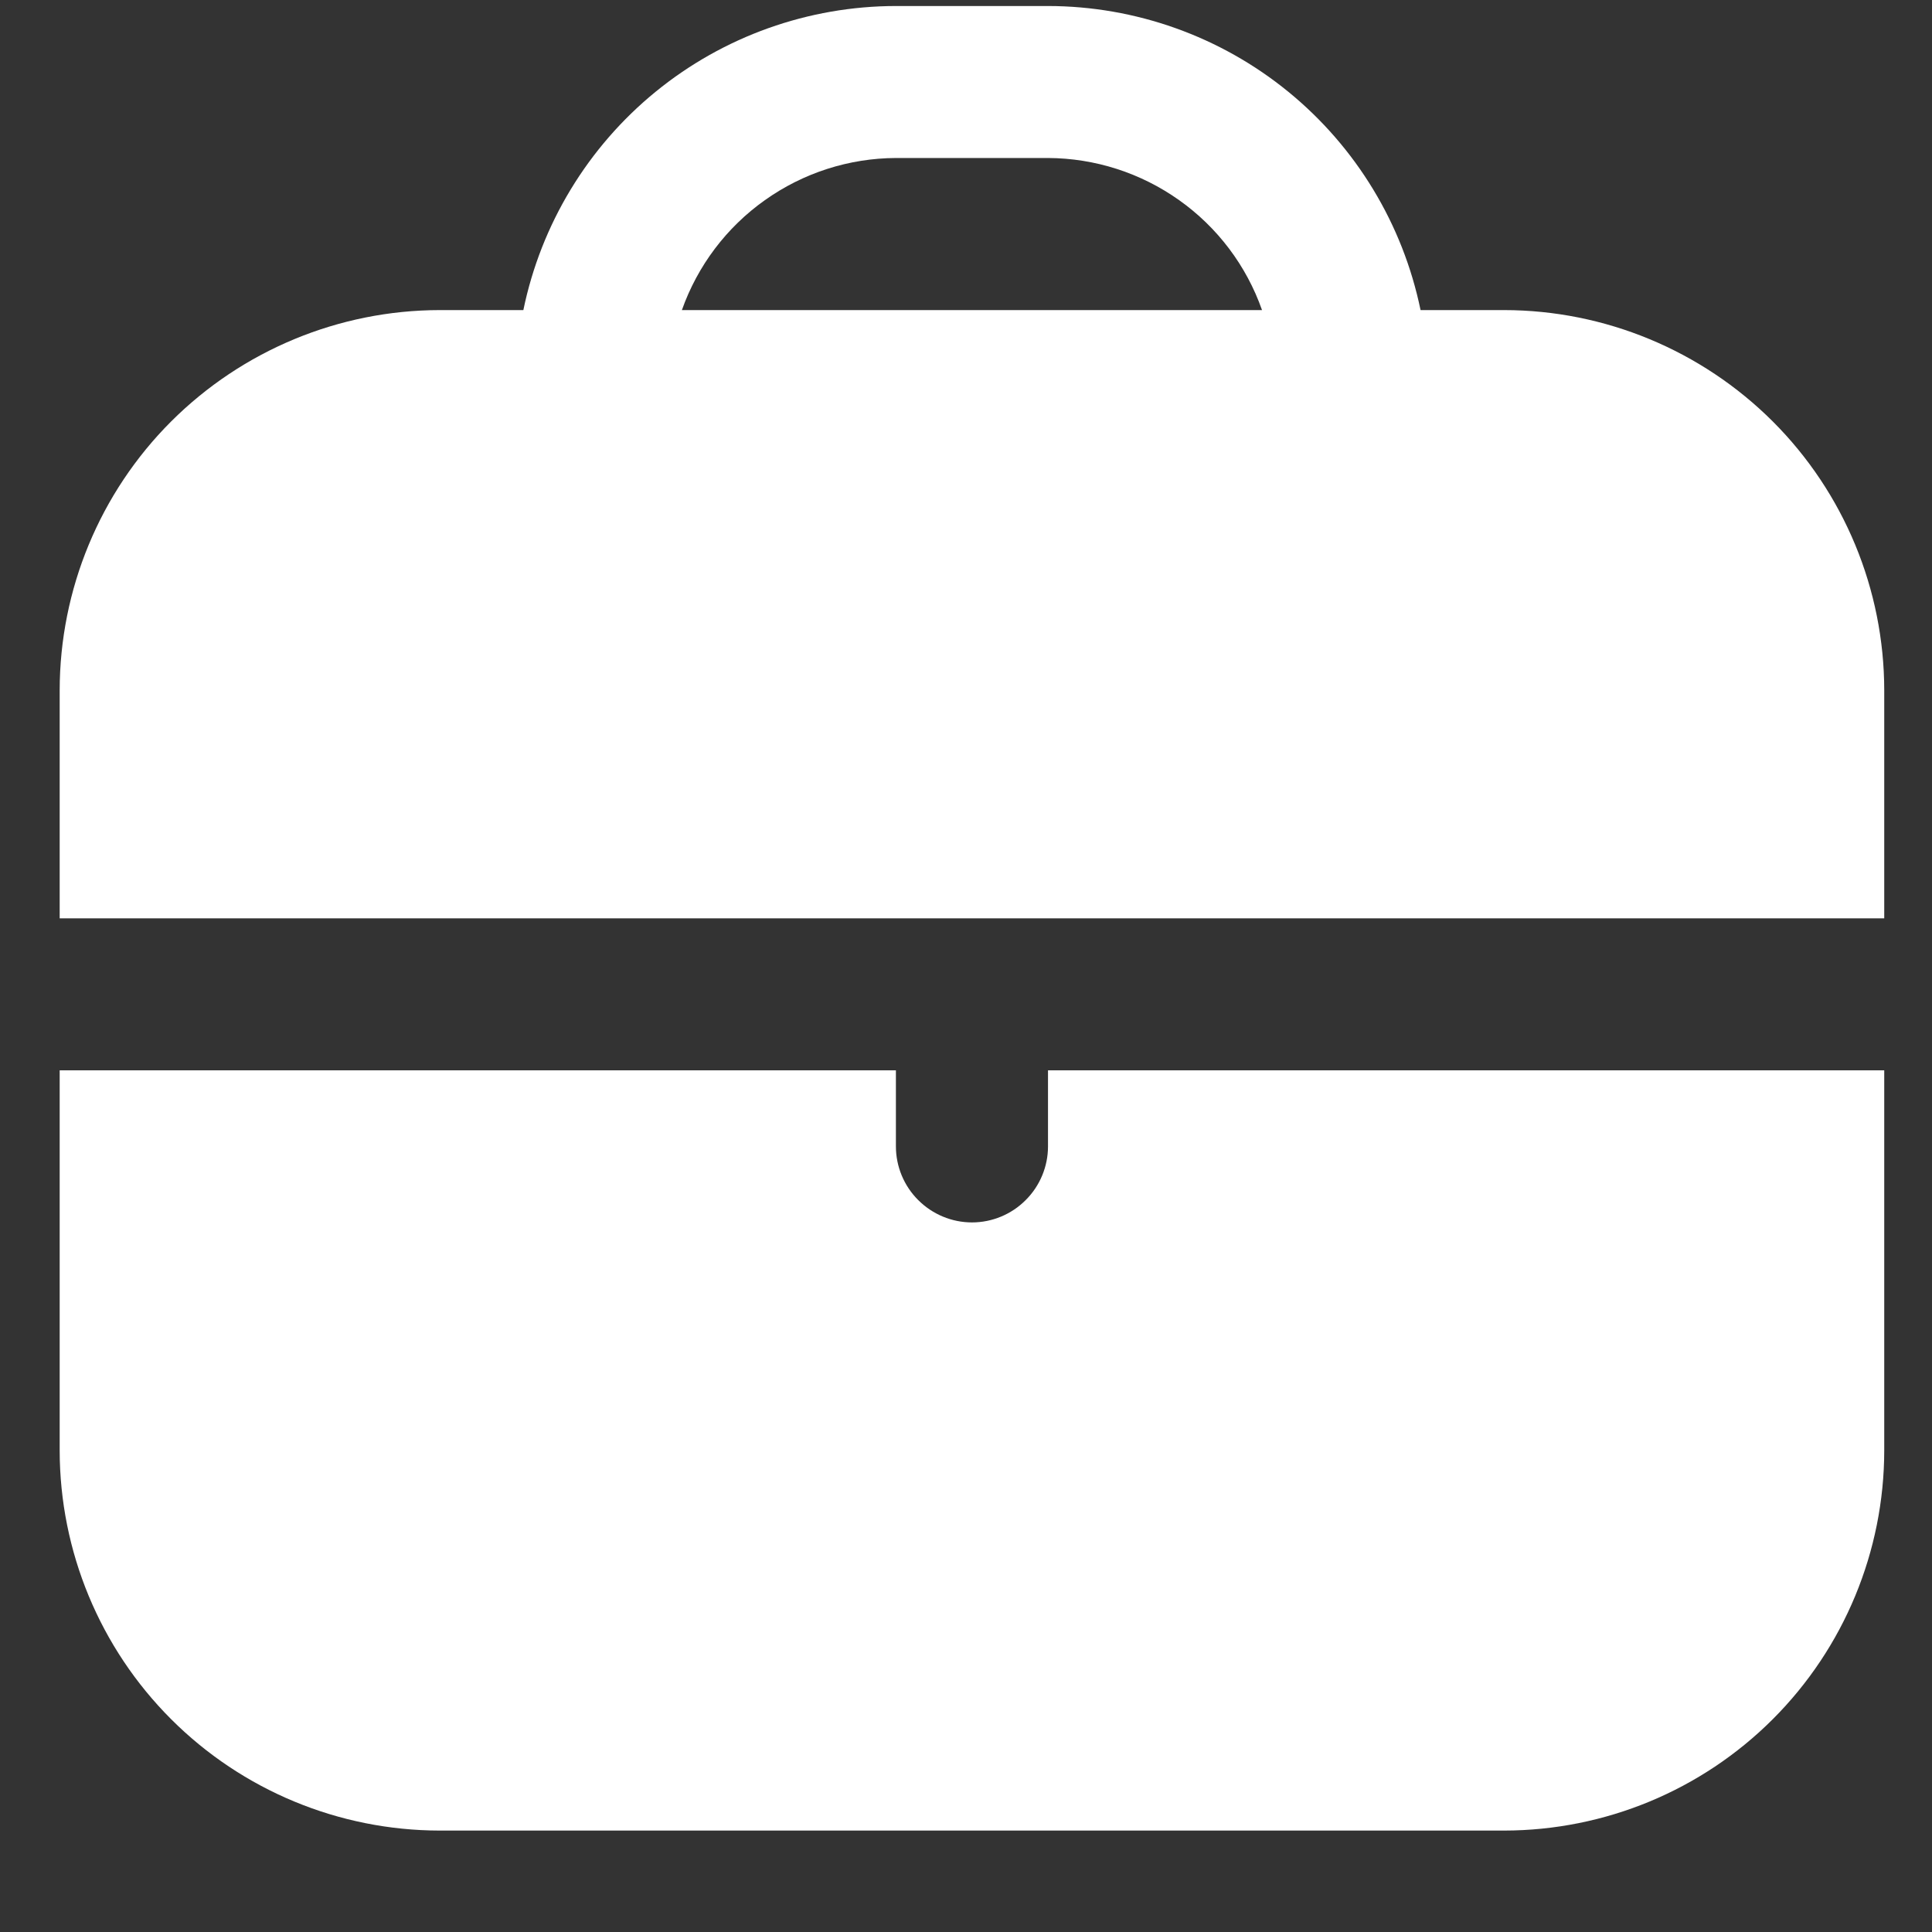 <svg width="18" height="18" viewBox="0 0 18 18" fill="none" xmlns="http://www.w3.org/2000/svg">
<rect x="0" y="0" width="18" height="18" fill="#333333" stroke="none"/>
<g clip-path="url(#clip0_1722_10399)">
<path d="M14.014 2.889H13.235C13.07 2.089 12.635 1.371 12.003 0.855C11.371 0.339 10.58 0.057 9.764 0.056L8.347 0.056C7.531 0.057 6.74 0.339 6.108 0.855C5.476 1.371 5.041 2.089 4.876 2.889H4.097C3.158 2.89 2.258 3.264 1.594 3.927C0.93 4.591 0.557 5.492 0.556 6.431L0.556 8.556H17.555V6.431C17.554 5.492 17.181 4.591 16.517 3.927C15.853 3.264 14.953 2.89 14.014 2.889ZM6.353 2.889C6.499 2.476 6.769 2.118 7.126 1.865C7.483 1.611 7.909 1.474 8.347 1.472H9.764C10.202 1.474 10.629 1.611 10.986 1.865C11.343 2.118 11.613 2.476 11.758 2.889H6.353Z" fill="white"/>
<path d="M9.764 10.681C9.764 10.868 9.689 11.049 9.556 11.181C9.424 11.314 9.243 11.389 9.056 11.389C8.868 11.389 8.688 11.314 8.555 11.181C8.422 11.049 8.347 10.868 8.347 10.681V9.972H0.556V13.514C0.557 14.453 0.93 15.353 1.594 16.017C2.258 16.681 3.158 17.054 4.097 17.055H14.014C14.953 17.054 15.853 16.681 16.517 16.017C17.181 15.353 17.554 14.453 17.555 13.514V9.972H9.764V10.681Z" fill="white"/>
</g>
<defs>
<clipPath id="clip0_1722_10399">
<rect width="17" height="17" fill="white" transform="translate(0.556 0.056)"/>
</clipPath>
</defs>
</svg>
